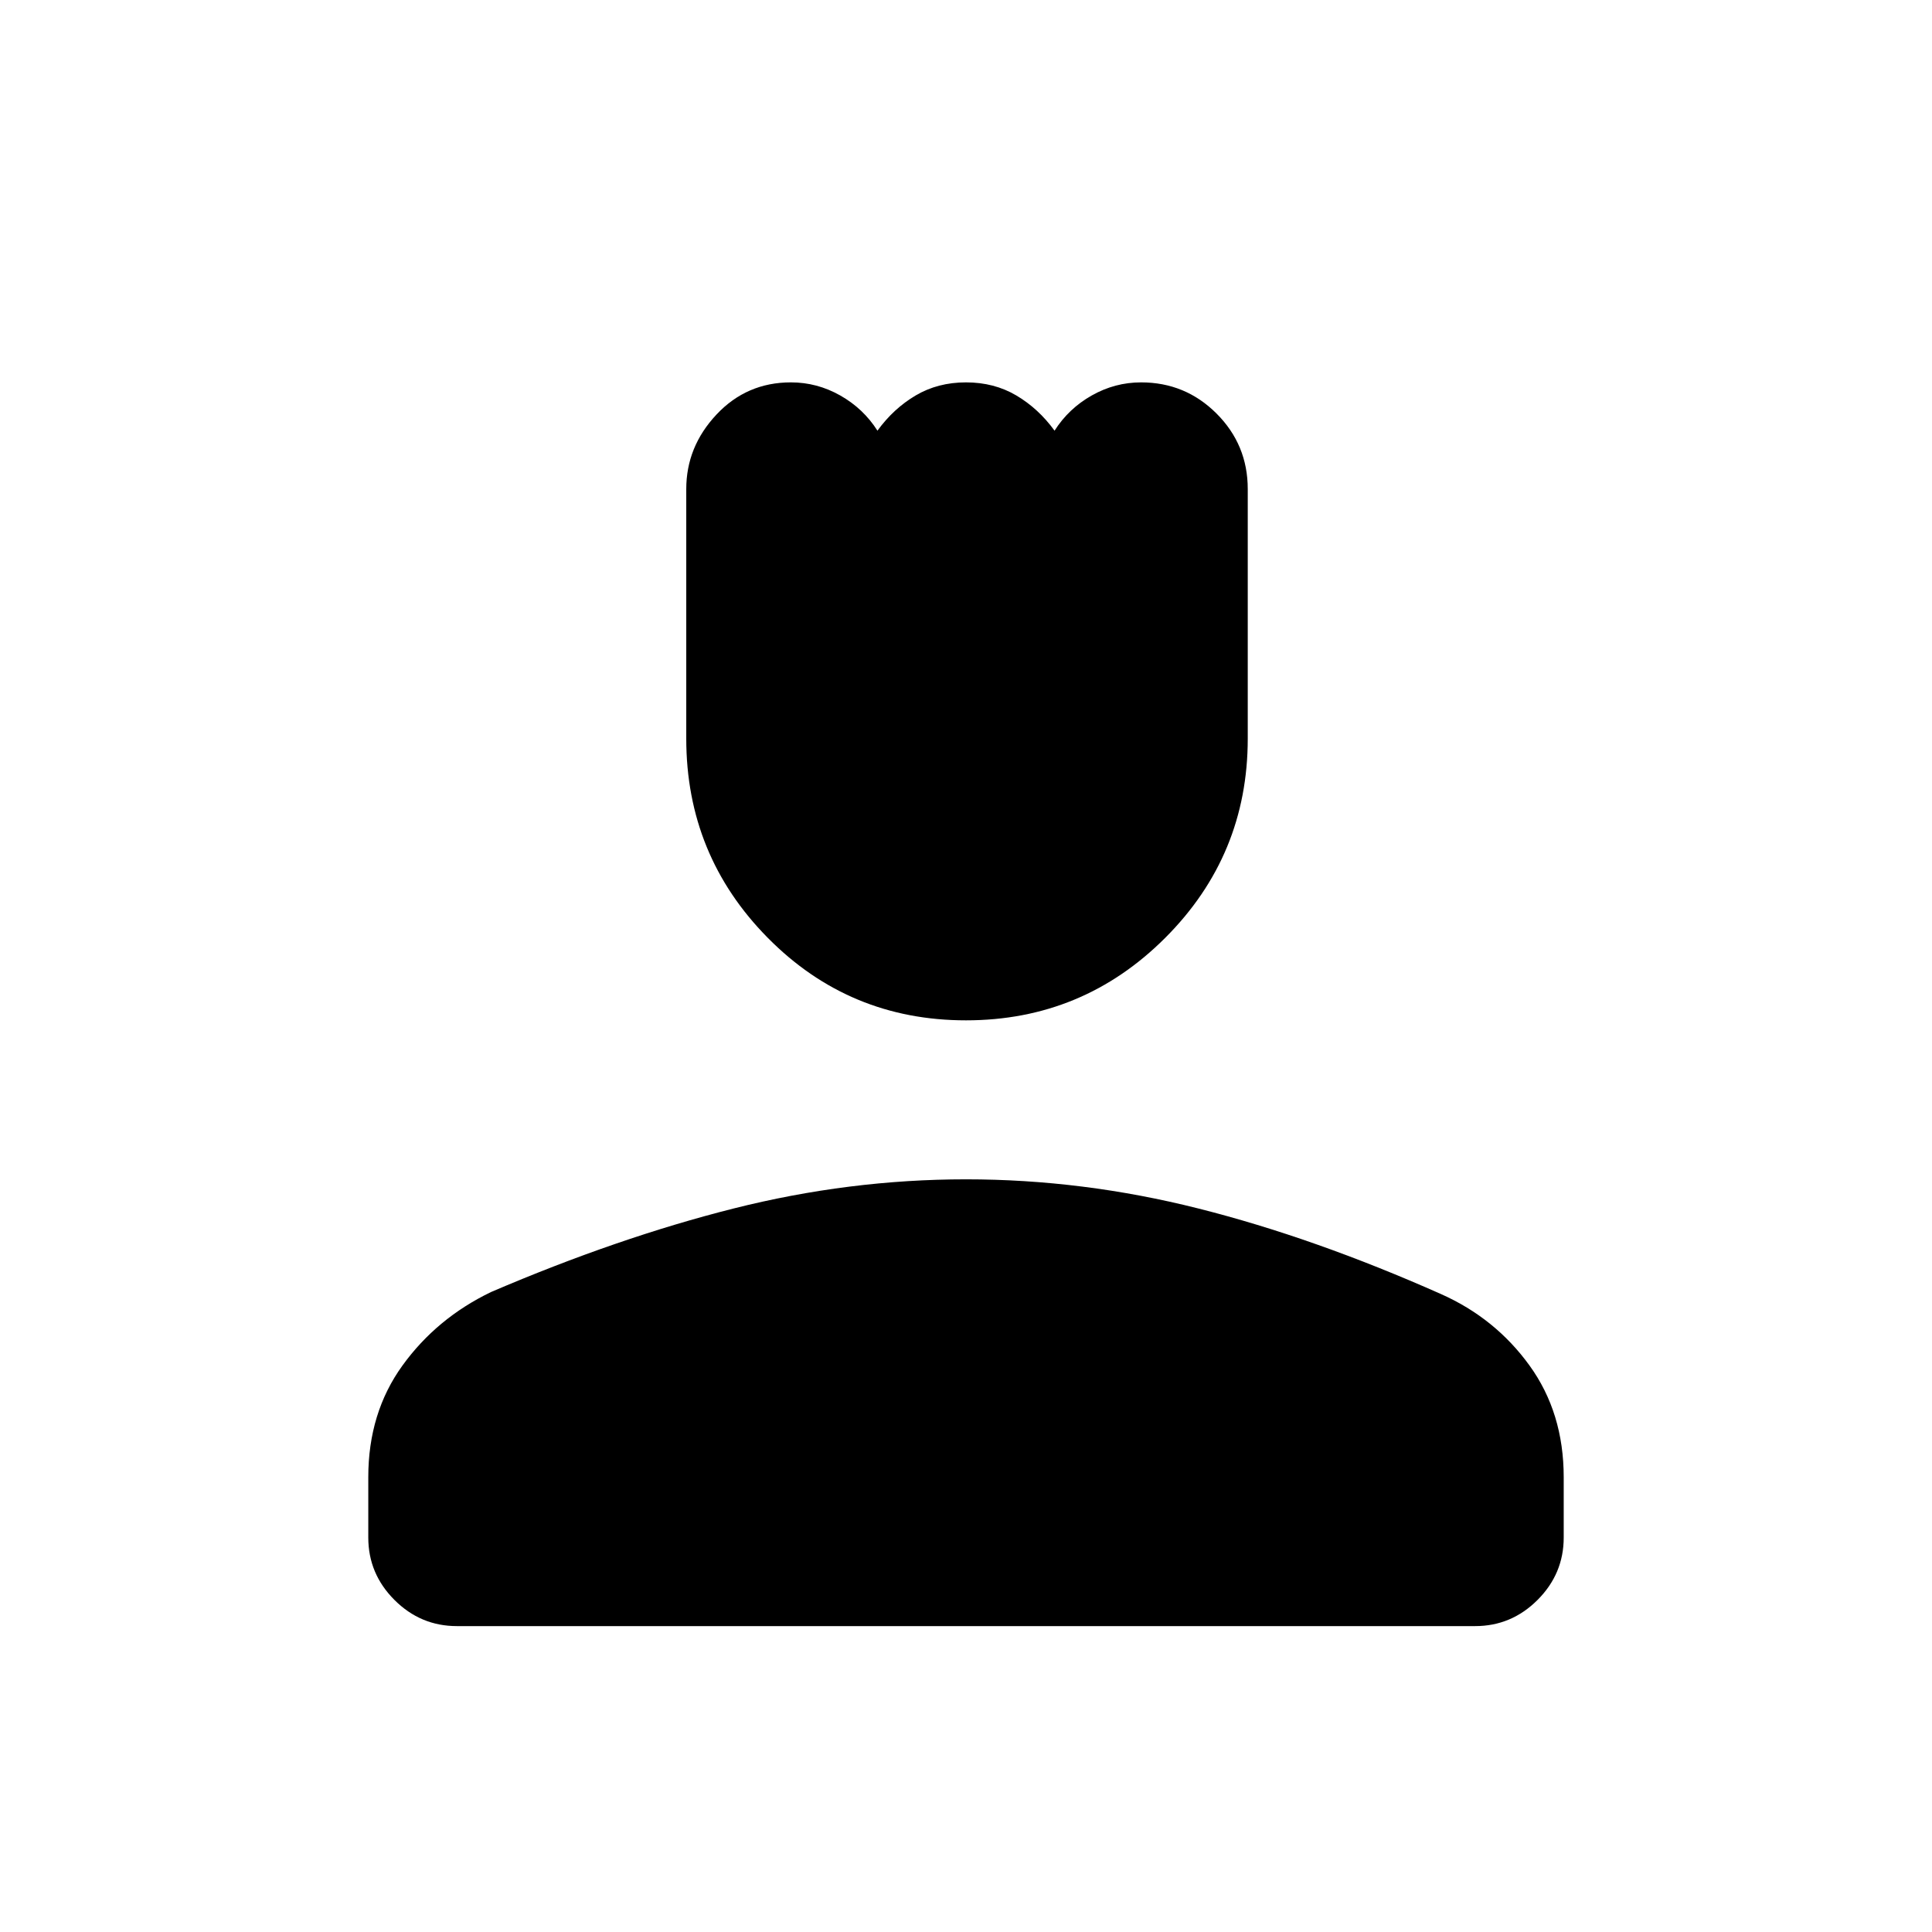 <svg xmlns="http://www.w3.org/2000/svg" height="48" width="48"><path d="M24 25.35q-2.9 0-4.925-2.05t-2.025-4.95v-6.2q0-1.05.75-1.85t1.85-.8q.65 0 1.225.325.575.325.925.875.4-.55.95-.875Q23.3 9.5 24 9.5t1.25.325q.55.325.95.875.35-.55.925-.875Q27.7 9.5 28.35 9.5q1.1 0 1.875.775.775.775.775 1.875v6.2q0 2.9-2.05 4.95-2.05 2.05-4.95 2.05ZM11.35 40.4q-.9 0-1.55-.65t-.65-1.55v-1.5q0-1.6.85-2.775.85-1.175 2.2-1.825 3.15-1.35 6.025-2.075Q21.1 29.3 24 29.3q2.9 0 5.775.725 2.875.725 6.025 2.125 1.35.6 2.2 1.775.85 1.175.85 2.775v1.5q0 .9-.65 1.55t-1.55.65Z"/></svg>